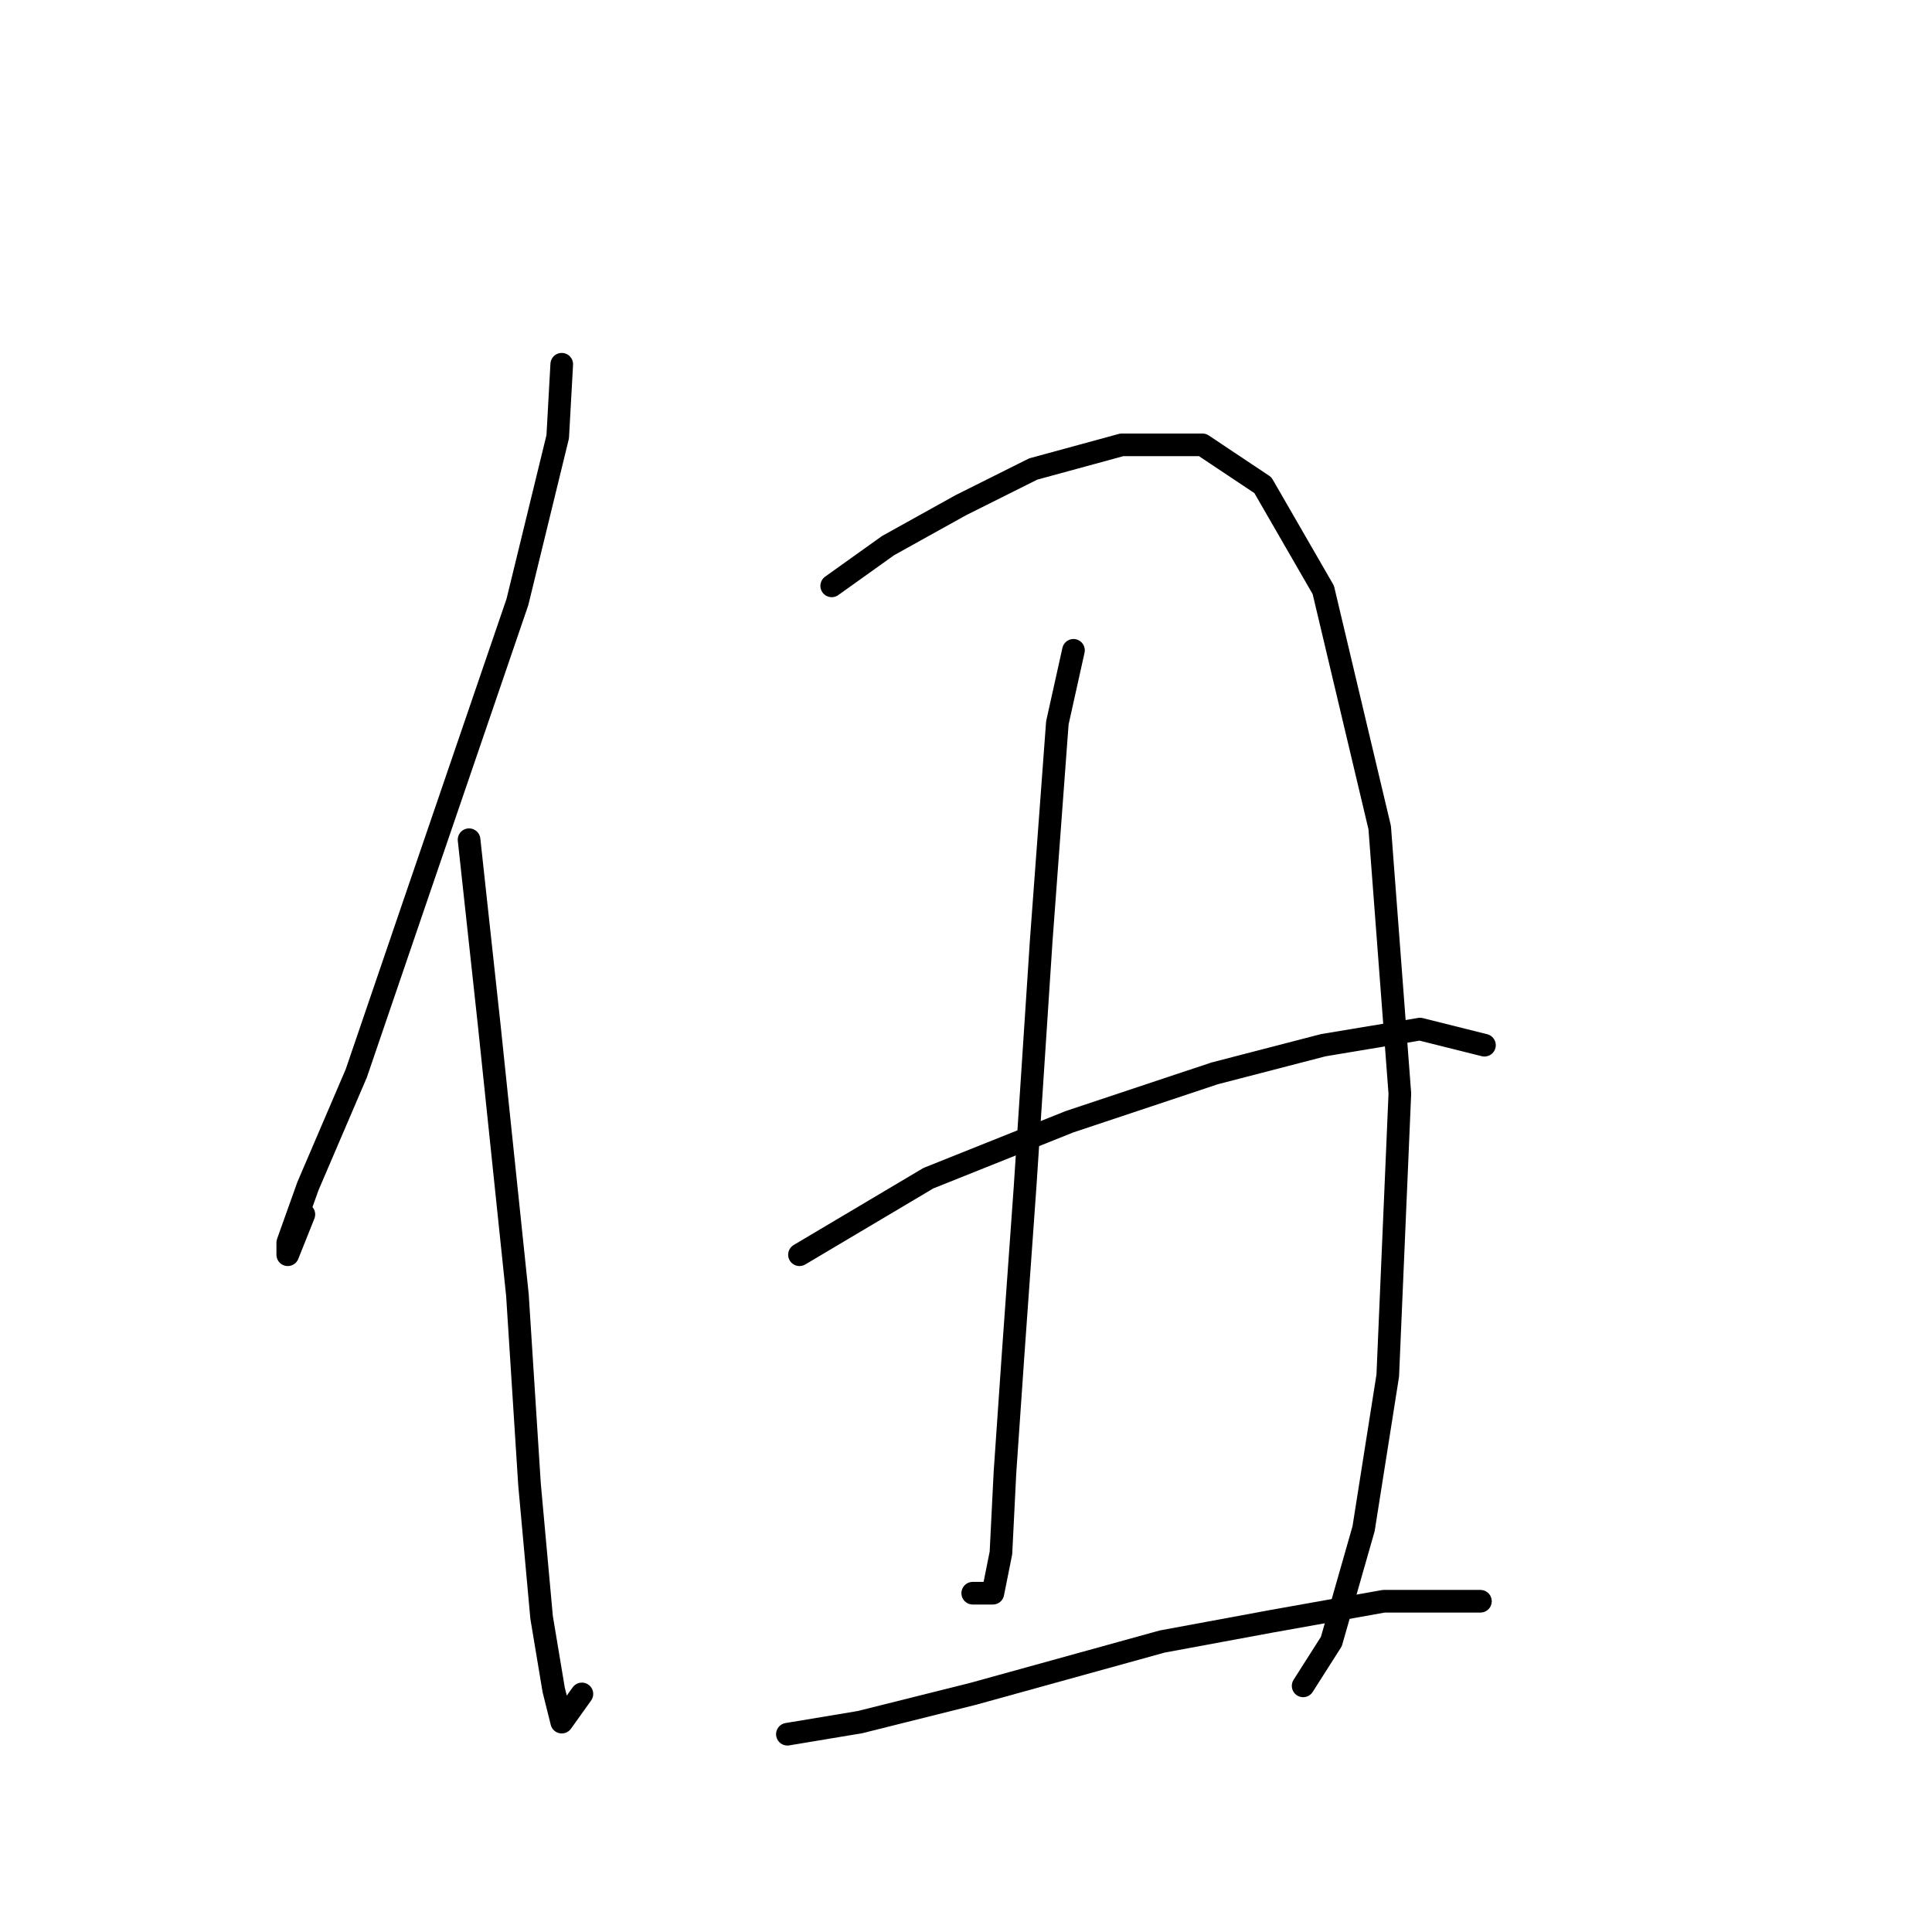 <?xml version="1.0" standalone="no"?>
    <svg width="256" height="256" xmlns="http://www.w3.org/2000/svg" version="1.1">
    <polyline stroke="black" stroke-width="3" stroke-linecap="round" fill="transparent" stroke-linejoin="round" points="74.434 48.265 73.9 57.875 68.561 79.765 54.68 120.342 47.205 142.233 40.798 157.182 38.129 164.657 38.129 166.258 40.264 160.919 40.264 160.919 " />
        <polyline stroke="black" stroke-width="3" stroke-linecap="round" fill="transparent" stroke-linejoin="round" points="62.154 111.266 64.824 135.826 68.561 171.597 70.163 196.691 71.765 214.31 73.367 223.92 74.434 228.192 77.104 224.454 77.104 224.454 " />
        <polyline stroke="black" stroke-width="3" stroke-linecap="round" fill="transparent" stroke-linejoin="round" points="110.206 77.63 117.681 72.291 127.291 66.952 136.902 62.146 148.647 58.943 159.326 58.943 167.334 64.282 175.343 78.164 182.818 109.664 185.487 144.902 183.885 182.276 180.682 202.564 176.411 217.513 172.673 223.386 172.673 223.386 " />
        <polyline stroke="black" stroke-width="3" stroke-linecap="round" fill="transparent" stroke-linejoin="round" points="142.241 86.172 140.105 95.783 137.969 124.614 135.834 157.182 134.232 179.606 133.164 195.089 132.63 205.768 131.562 211.107 128.893 211.107 128.893 211.107 " />
        <polyline stroke="black" stroke-width="3" stroke-linecap="round" fill="transparent" stroke-linejoin="round" points="105.935 166.258 123.02 156.114 141.707 148.639 160.927 142.233 175.343 138.495 188.157 136.36 196.699 138.495 196.699 138.495 " />
        <polyline stroke="black" stroke-width="3" stroke-linecap="round" fill="transparent" stroke-linejoin="round" points="104.333 229.793 113.943 228.192 128.893 224.454 153.987 217.513 168.402 214.844 183.351 212.174 196.165 212.174 196.165 212.174 " />
        </svg>